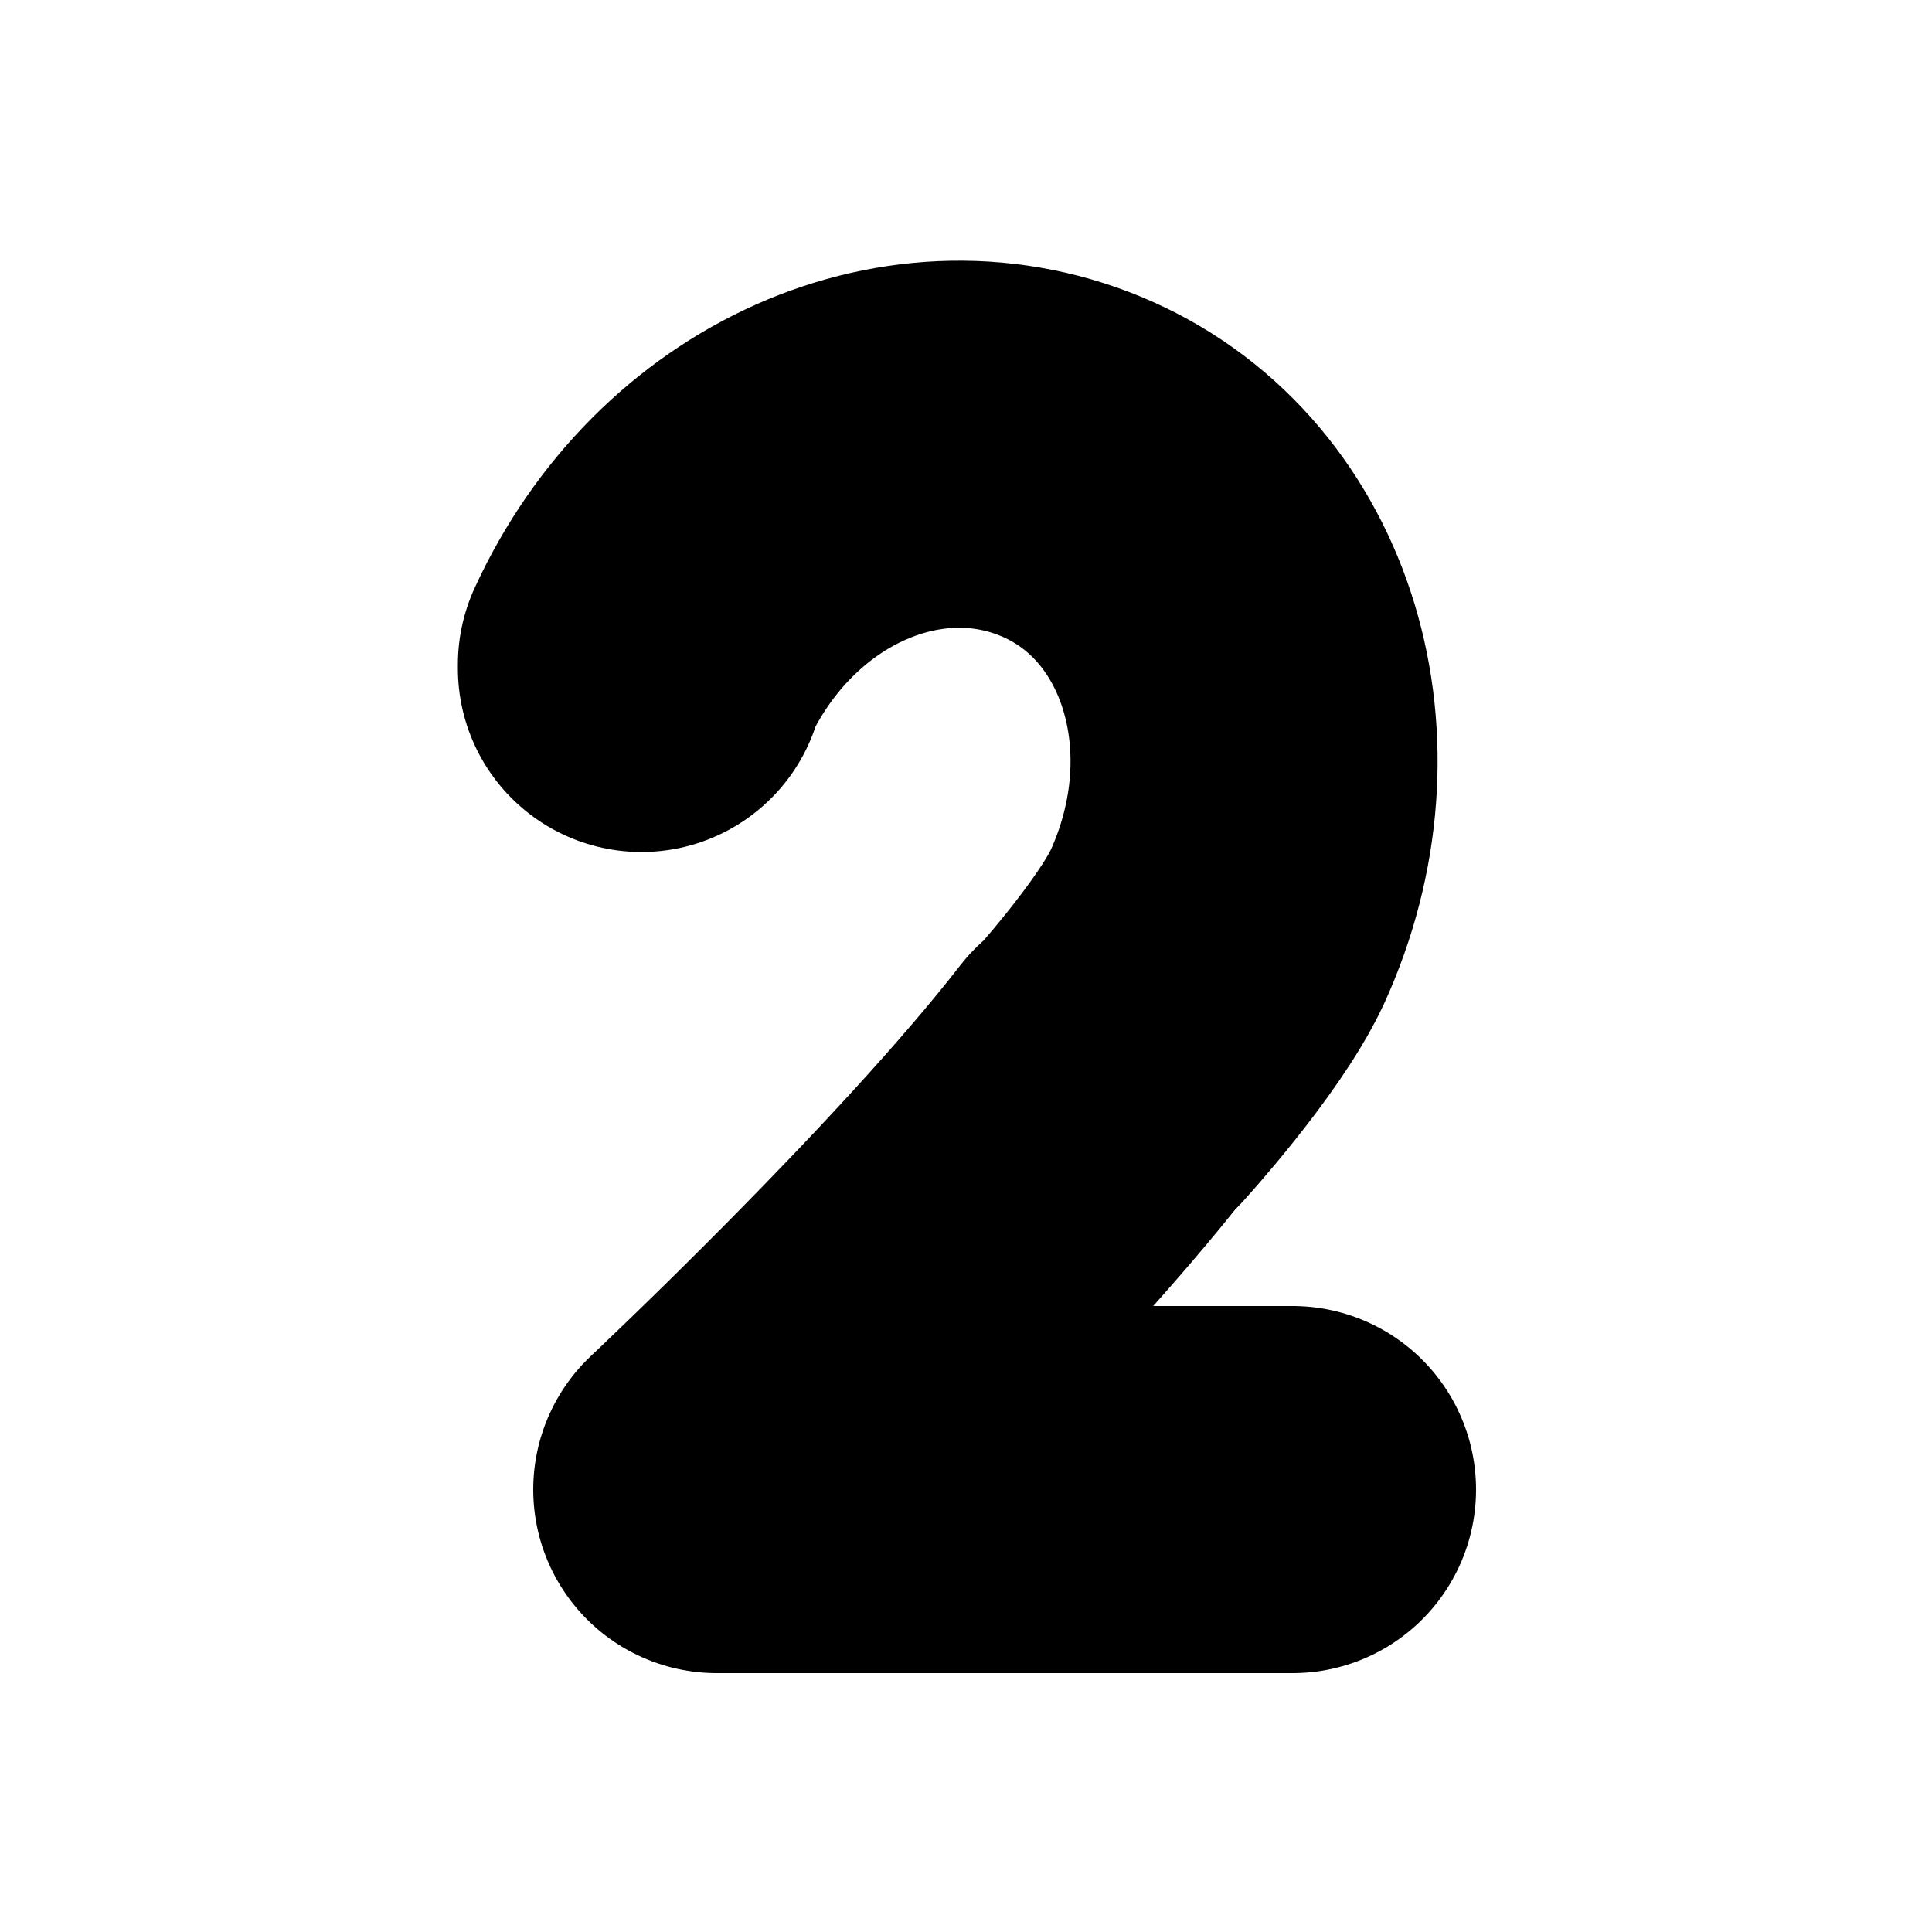 
<svg xmlns="http://www.w3.org/2000/svg"
     class="svg-snoweb svg-theme-dark"
     x="0"
     y="0"
     width="100%"
     height="100%"
     viewBox="0 0 100 100"
     preserveAspectRatio="xMidYMid meet"
>
<defs>
    <style>
        
            
            
            
        

        .svg-fill-primary {
            fill: #FFF;
        }

        .svg-fill-secondary {
            fill: #65CDAE;
        }

        .svg-fill-tertiary {
            fill: #37A987;
        }

        .svg-stroke-primary {
            stroke: #000;
        }

        .svg-stroke-secondary {
            stroke: #65CDAE;
        }

        .svg-stroke-tertiary {
            stroke: #37A987;
        }
    </style>
</defs>
    <path d="M66.9,77.1H37.1S50.3,64.7,57.2,55.8h.1S61.5,51.2,63,48c4.3-9.4,1.1-20-7.2-23.7S37.5,25,33.2,34.4v.2"
      fill="none" class="svg-stroke-primary" stroke-linecap="round" stroke-linejoin="round" stroke-width="19"/>

</svg>